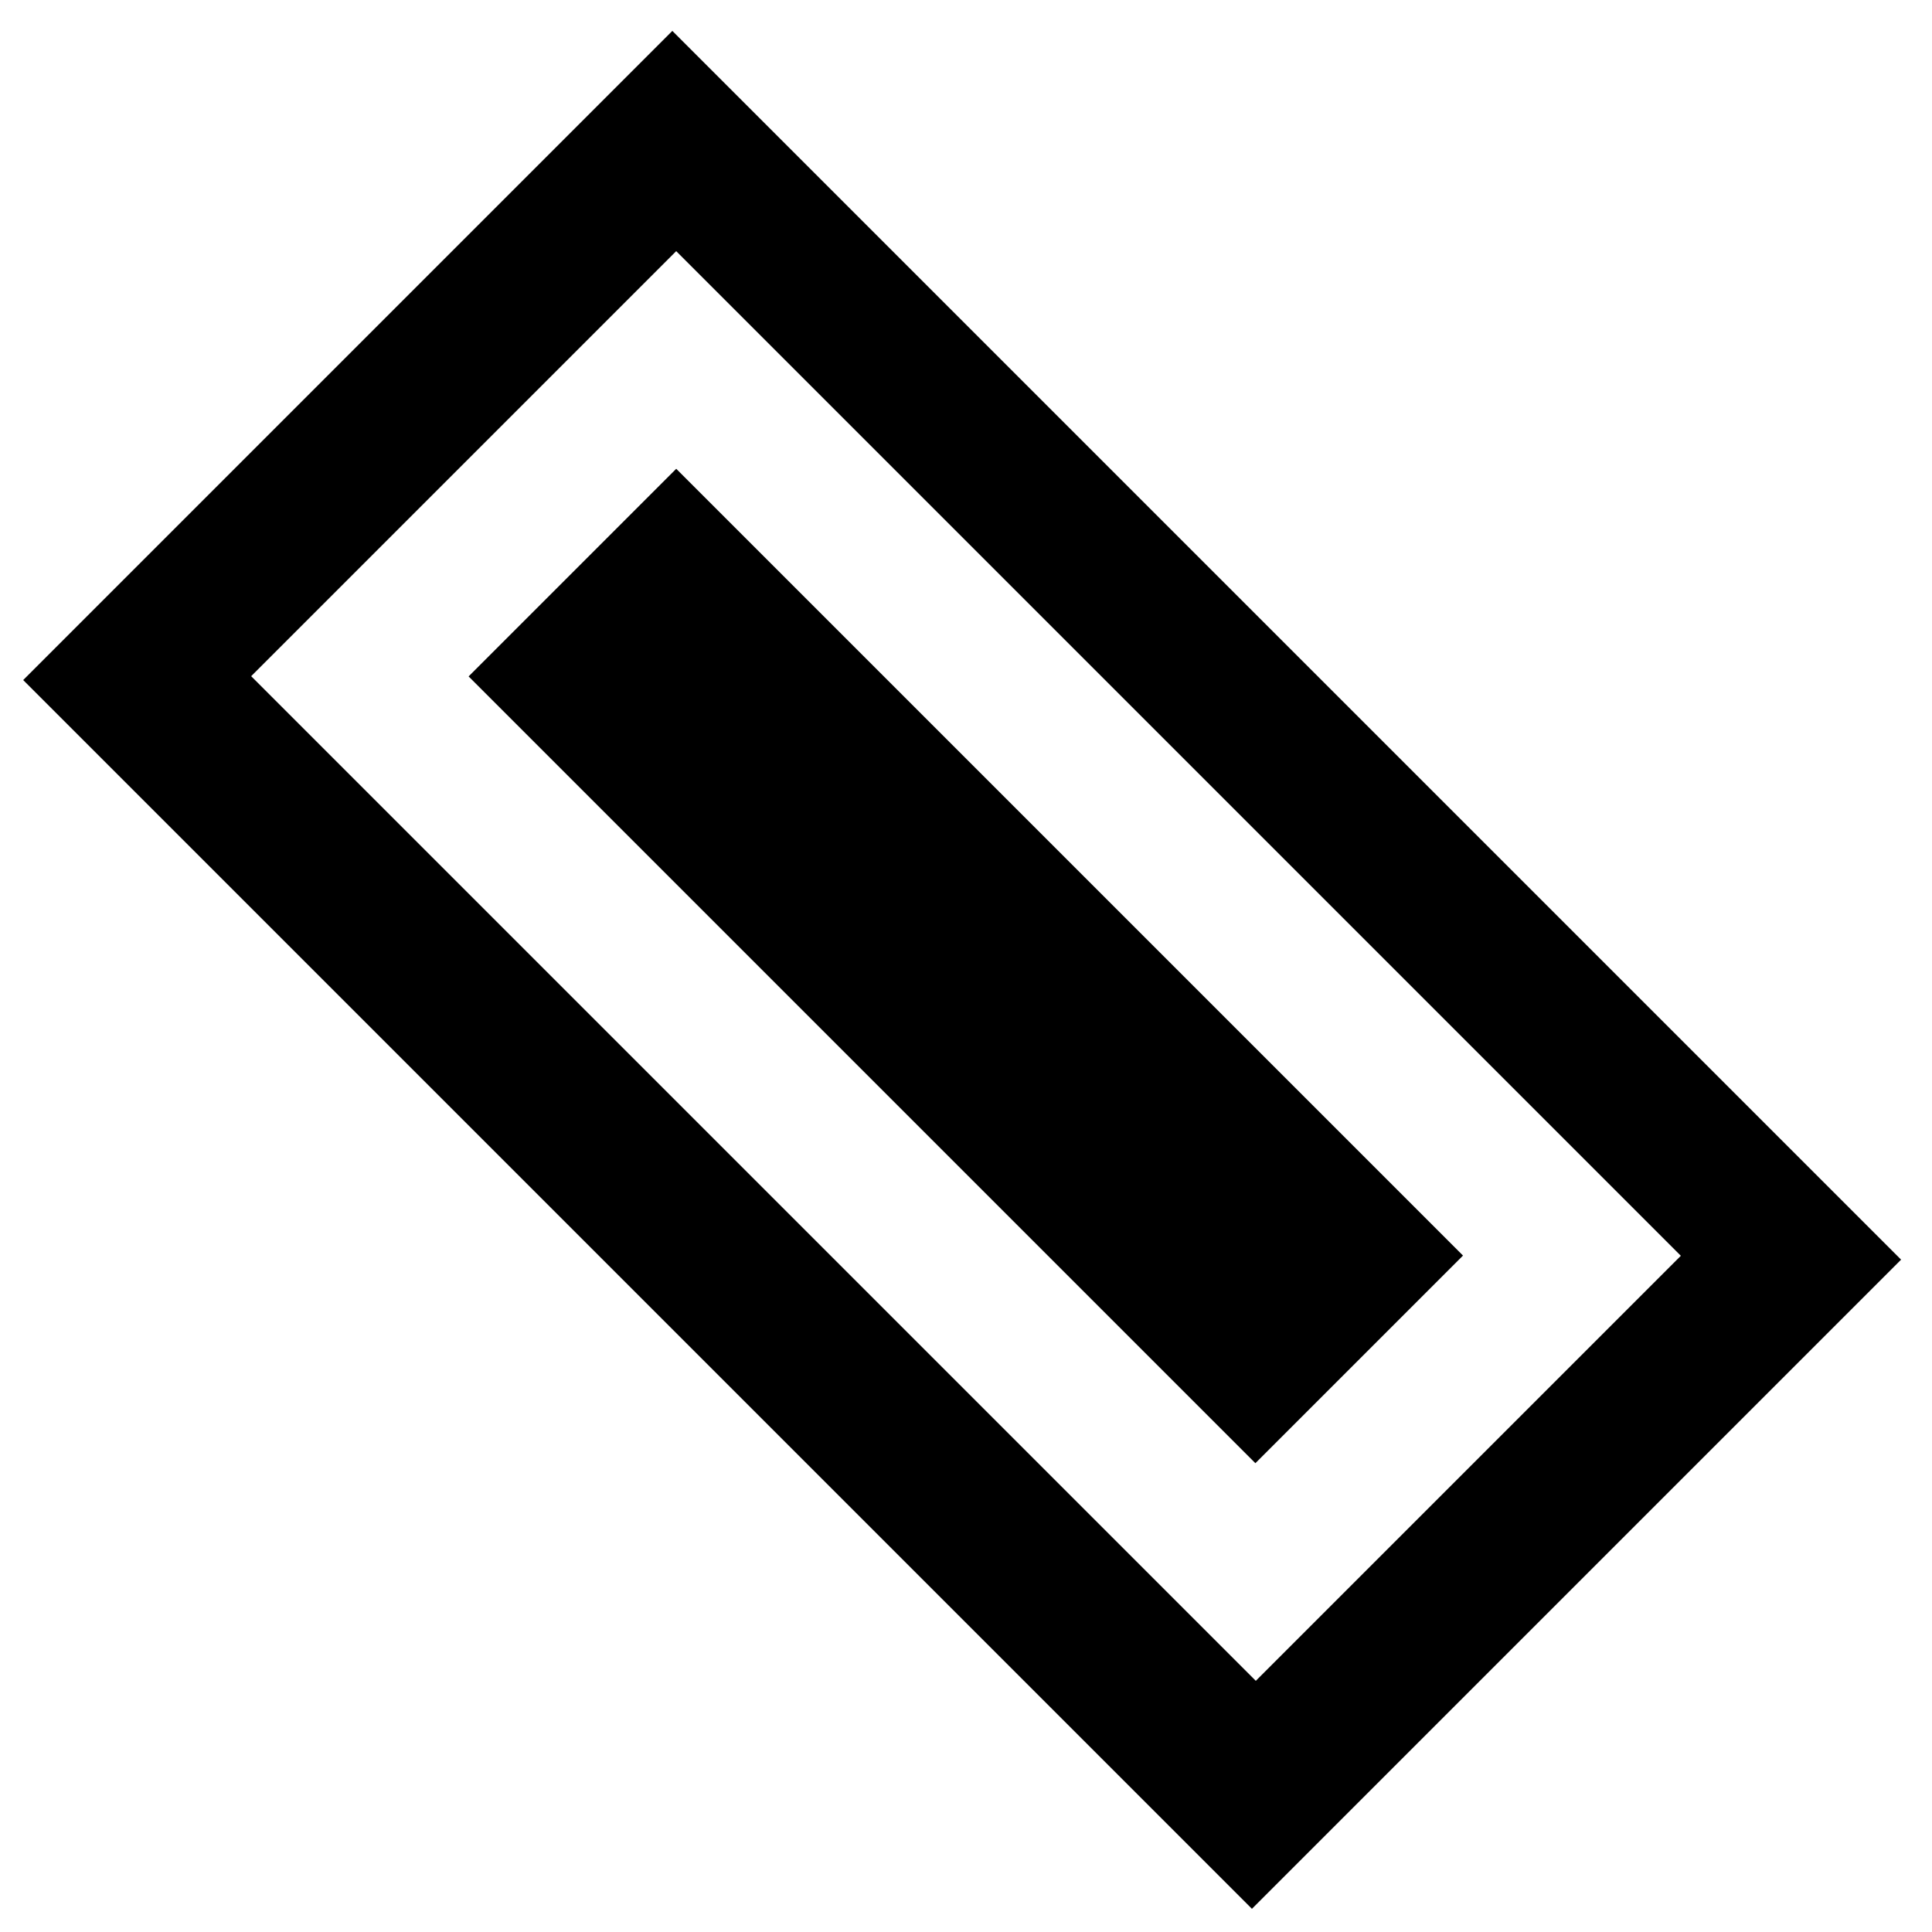 <?xml version="1.0" encoding="utf-8"?>
<!-- Generator: Adobe Illustrator 25.0.0, SVG Export Plug-In . SVG Version: 6.00 Build 0)  -->
<svg version="1.1" id="round" xmlns="http://www.w3.org/2000/svg" xmlns:xlink="http://www.w3.org/1999/xlink" x="0px" y="0px"
	 viewBox="0 0 50 50" style="enable-background:new 0 0 50 50;" xml:space="preserve">
<rect x="21.2" y="10.6" transform="matrix(0.707 -0.707 0.707 0.707 -10.355 25)" width="7.6" height="28.8"/>
<path d="M43.5,26.9L23.1,6.5l-5.7-5.7l-5.7,5.7l-5.4,5.4l-5.7,5.7l5.7,5.7l20.4,20.4l5.7,5.7l5.7-5.7l5.4-5.4l5.7-5.7L43.5,26.9z
	 M40.7,35.3l-5.4,5.4l-2.8,2.8l-2.8-2.8L9.3,20.3l-2.8-2.8l2.8-2.8l5.4-5.4l2.8-2.8l2.8,2.8l20.4,20.4l2.8,2.8L40.7,35.3z"/>
</svg>
